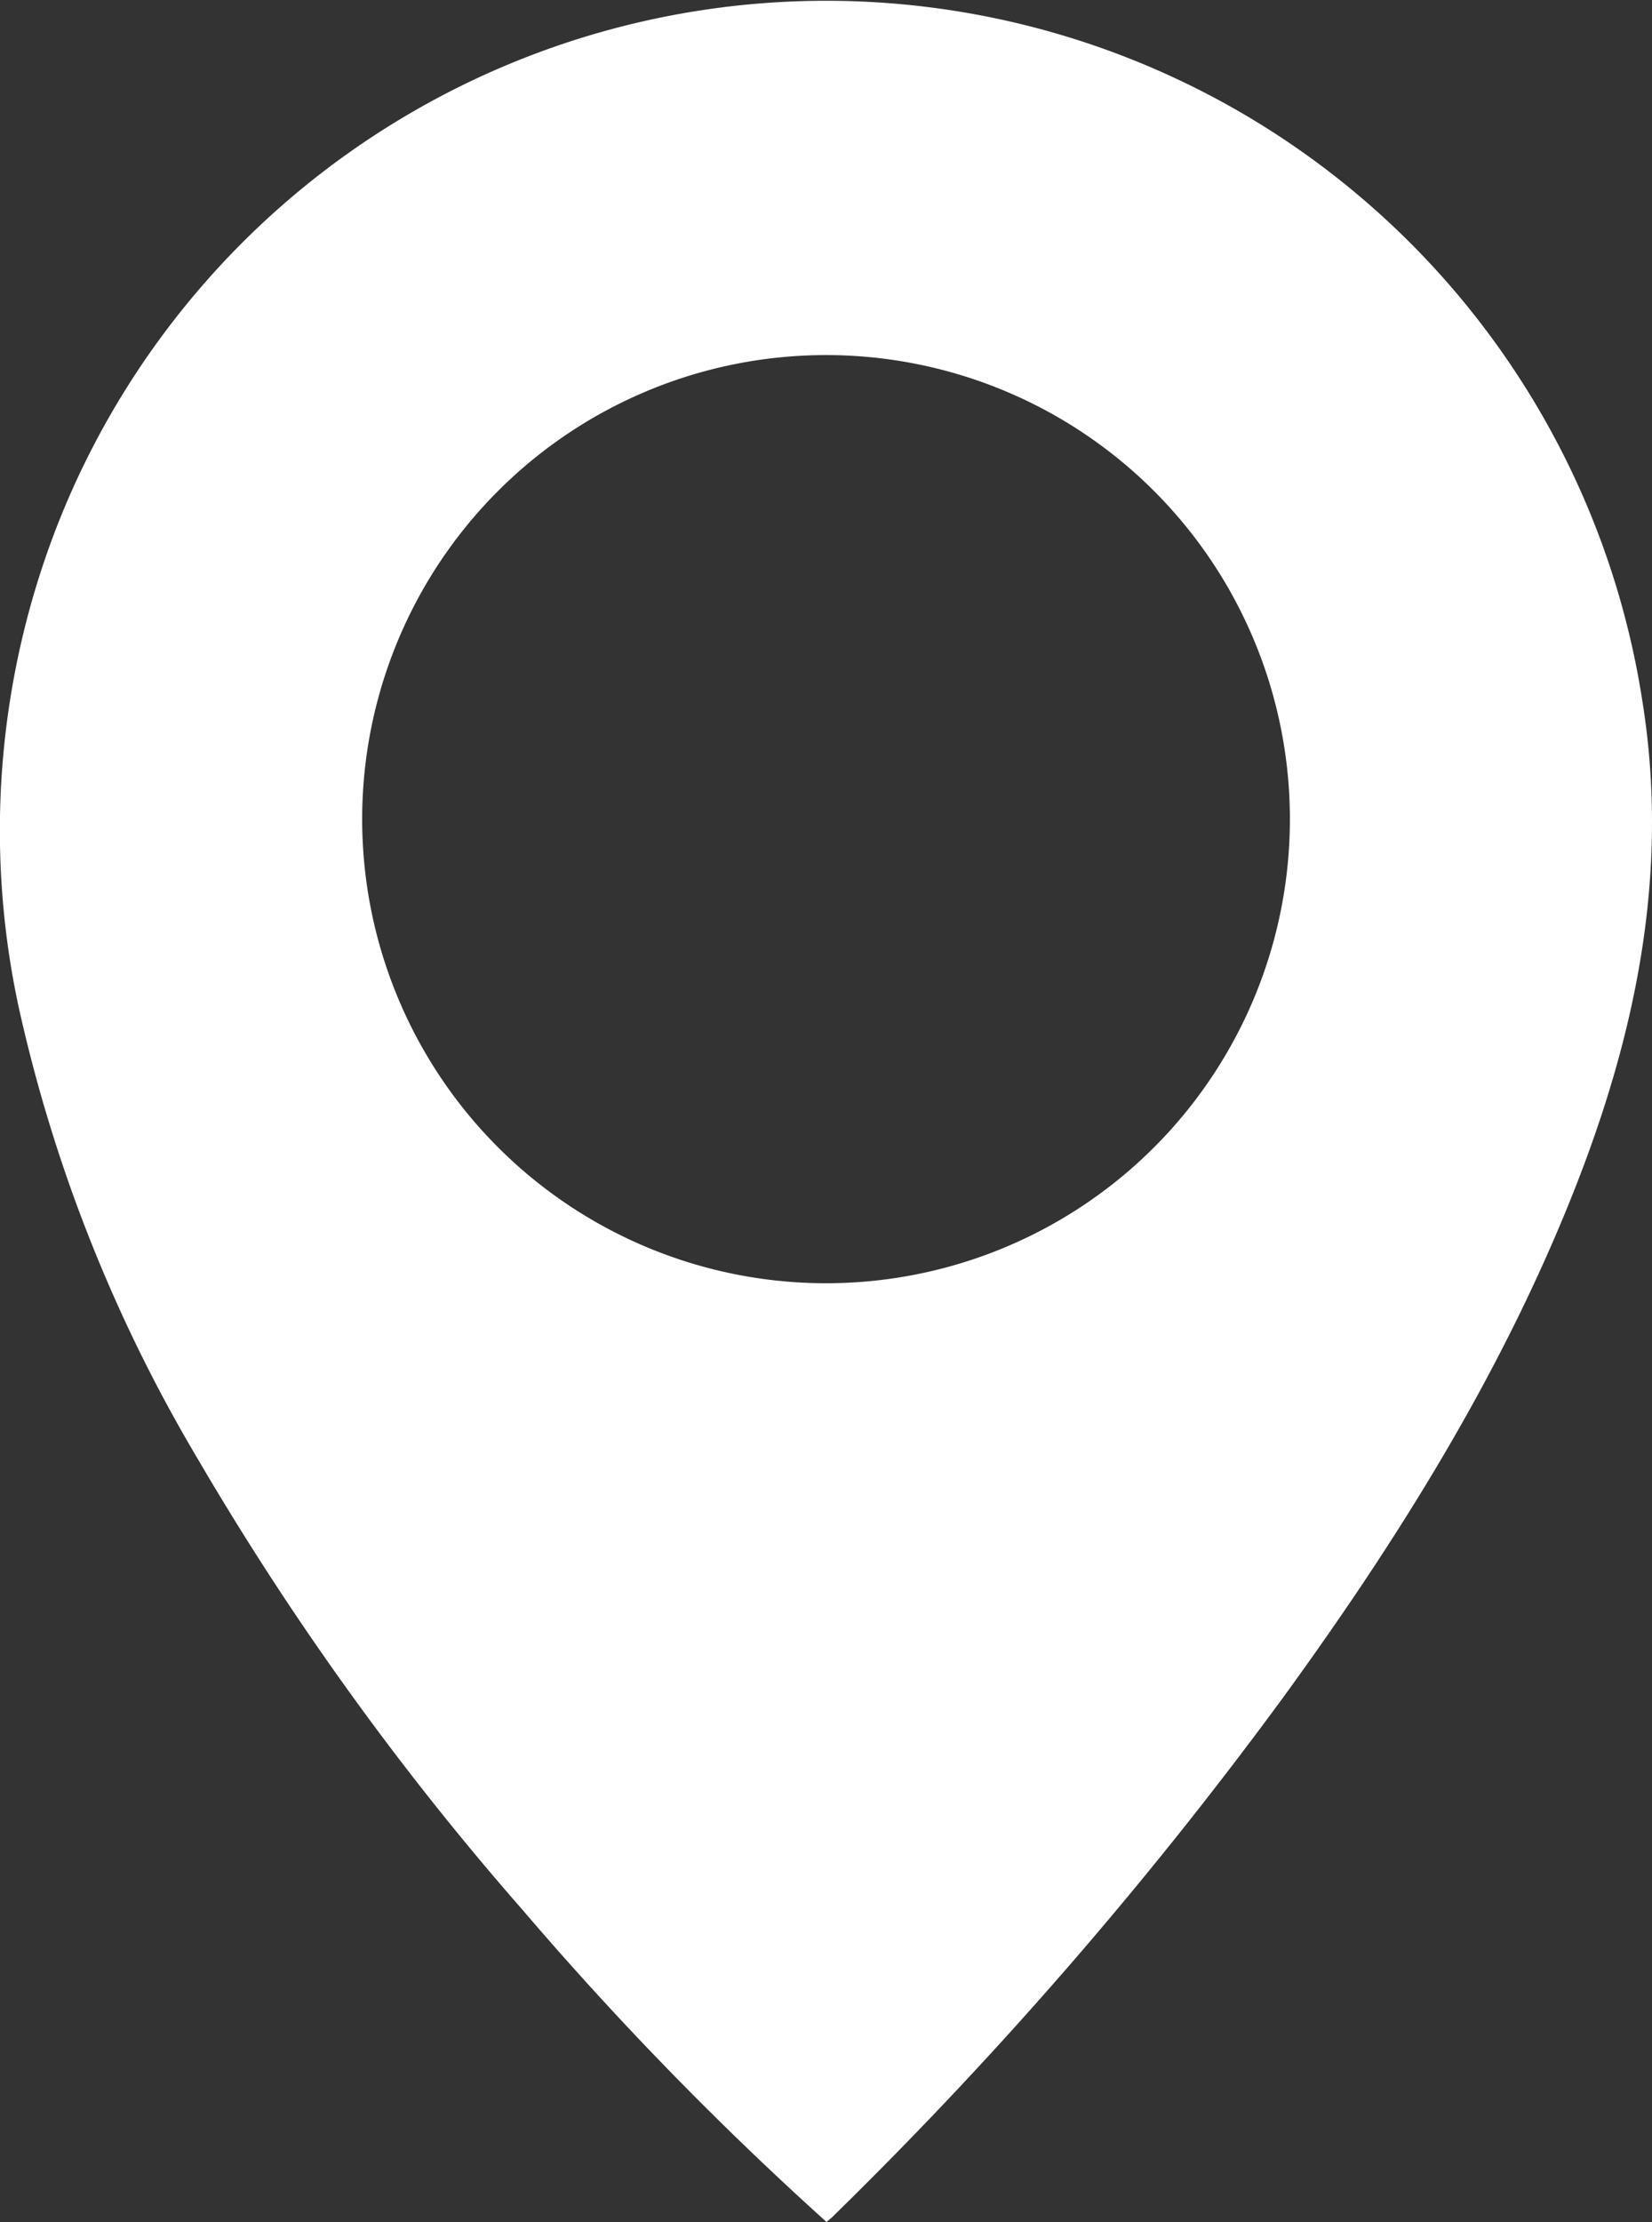 <svg xmlns="http://www.w3.org/2000/svg" width="81.201" height="109.166" viewBox="0 0 81.201 109.166">
  <rect x="0" y="0" width="81.201" height="109.166" fill="#333333" stroke="none"/>
  <path id="iconLastMile" d="M232.095,614.932a40.594,40.594,0,0,0-77.7-9.094,41.211,41.211,0,0,0-2.114,24.123A75.269,75.269,0,0,0,161.1,652.22a143.527,143.527,0,0,0,16,22.194A164.116,164.116,0,0,0,192,689.7c.12-.1.23-.183.324-.28a205.959,205.959,0,0,0,22.184-25.573c5.59-7.693,10.61-15.724,14.148-24.59C231.778,631.439,233.466,623.412,232.095,614.932Zm-40.118,28.649a22.8,22.8,0,1,1,22.8-22.8A22.794,22.794,0,0,1,191.976,643.581Z" transform="translate(-151.375 -580.536)" fill="#fff"/>
</svg>
